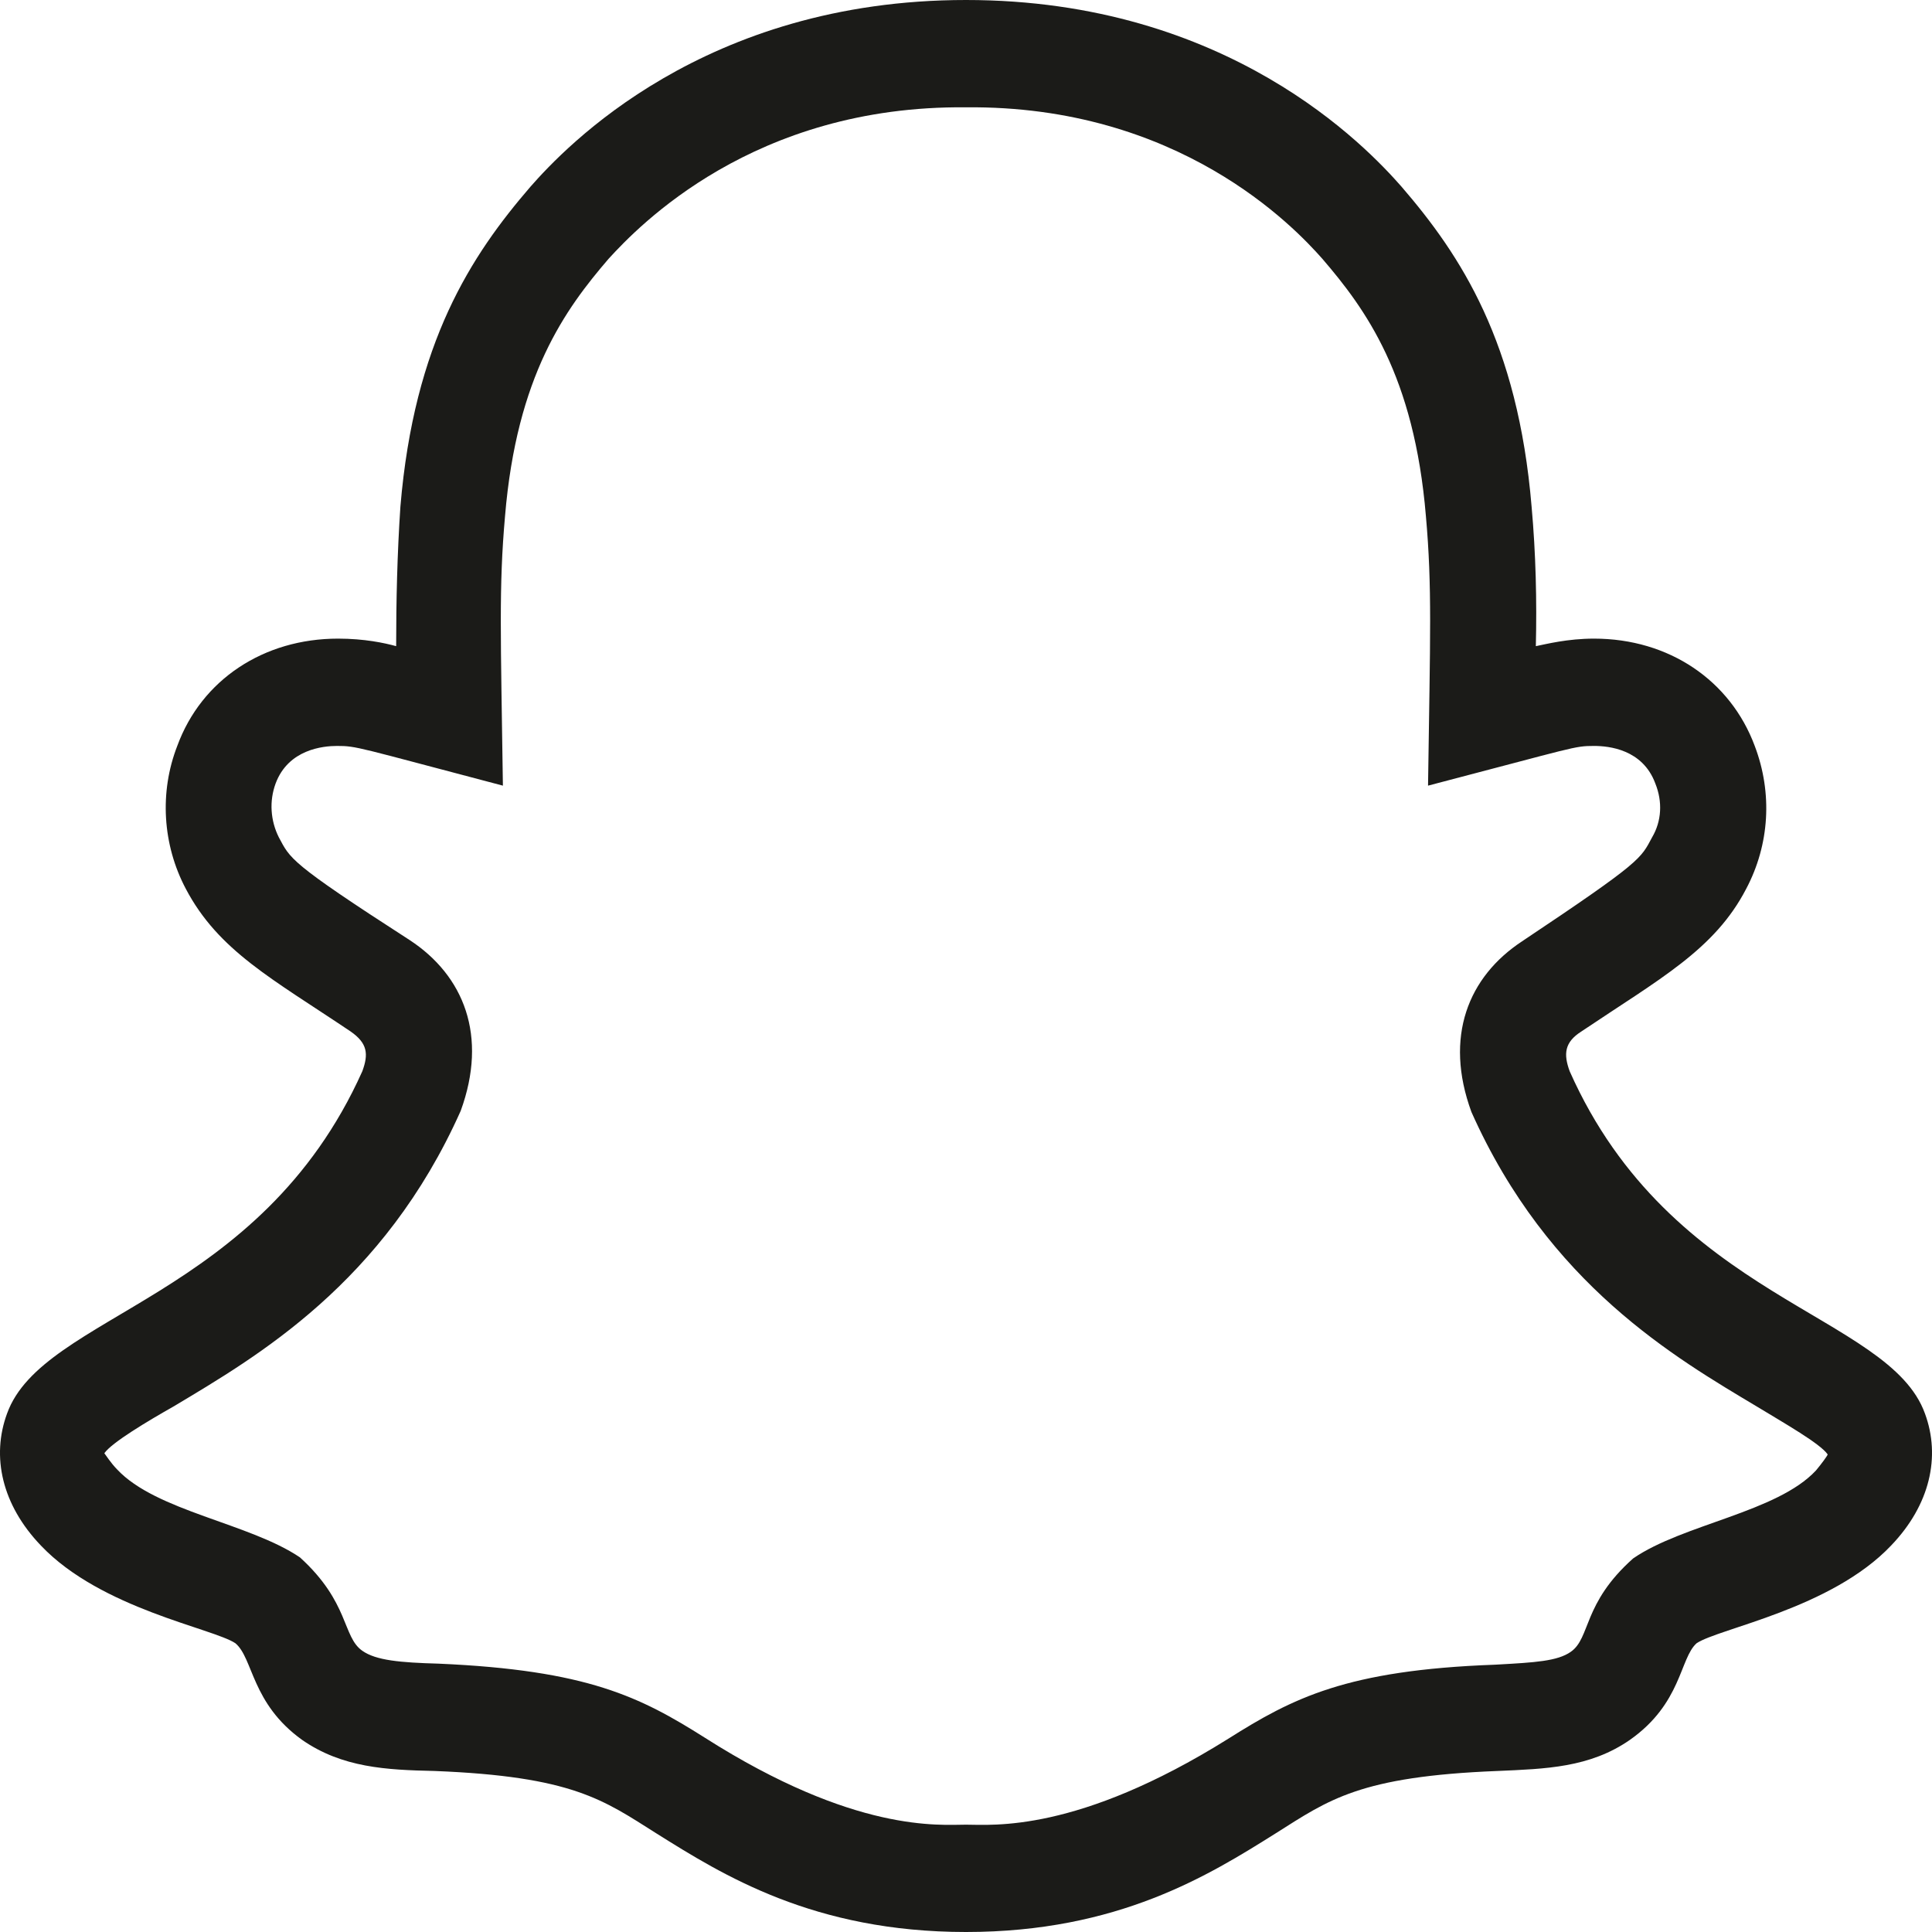 <svg width="20" height="20" viewBox="0 0 20 20" fill="none" xmlns="http://www.w3.org/2000/svg">
<g id="snapchat-neutral" clip-path="url(#clip0_2697_1970)">
<g id="Vector">
<path d="M19.927 14.633C19.555 13.6 17.3 13.456 16.249 11.089C16.184 10.911 16.195 10.789 16.37 10.678C17.18 10.133 17.749 9.833 18.077 9.2C18.318 8.744 18.351 8.211 18.165 7.722C17.913 7.044 17.278 6.611 16.501 6.611C16.227 6.611 16.009 6.667 15.899 6.689C15.91 6.222 15.899 5.733 15.855 5.244C15.713 3.544 15.122 2.644 14.509 1.933C14.148 1.522 12.714 0 10 0C7.286 0 5.852 1.522 5.491 1.933C4.878 2.644 4.287 3.544 4.145 5.244C4.112 5.733 4.101 6.222 4.101 6.689C3.981 6.656 3.773 6.611 3.499 6.611C2.733 6.611 2.087 7.033 1.835 7.722C1.649 8.2 1.682 8.744 1.923 9.2C2.262 9.844 2.82 10.133 3.63 10.678C3.805 10.8 3.816 10.911 3.751 11.089C2.689 13.456 0.445 13.6 0.073 14.633C-0.091 15.078 0.019 15.578 0.424 16C1.047 16.656 2.207 16.856 2.437 17.011C2.623 17.167 2.601 17.633 3.127 18.011C3.543 18.3 4.002 18.322 4.495 18.333C5.929 18.389 6.246 18.633 6.793 18.978C7.483 19.411 8.424 20 10 20C11.576 20 12.517 19.411 13.207 18.978C13.754 18.633 14.071 18.389 15.505 18.333C15.998 18.311 16.457 18.3 16.873 18.011C17.41 17.633 17.388 17.167 17.563 17.011C17.793 16.856 18.953 16.656 19.576 16C19.981 15.578 20.091 15.078 19.927 14.633ZM18.799 15.222C18.395 15.656 17.42 15.778 16.906 16.133C16.381 16.6 16.468 16.956 16.26 17.1C16.122 17.197 15.882 17.21 15.509 17.231C15.497 17.232 15.485 17.233 15.472 17.233C13.94 17.289 13.382 17.578 12.714 18C11.149 18.978 10.274 18.889 10 18.889C9.726 18.889 8.851 18.978 7.297 17.989C6.629 17.567 6.082 17.289 4.539 17.222C4.145 17.211 3.893 17.189 3.751 17.089C3.543 16.944 3.619 16.589 3.105 16.122C2.58 15.767 1.616 15.644 1.212 15.211C1.146 15.144 1.091 15.056 1.08 15.044C1.157 14.933 1.529 14.711 1.803 14.556C2.656 14.044 3.97 13.289 4.769 11.5C5.053 10.722 4.801 10.1 4.243 9.733C2.985 8.922 3.006 8.889 2.886 8.667C2.843 8.581 2.818 8.488 2.812 8.392C2.806 8.297 2.82 8.201 2.853 8.111C2.985 7.756 3.346 7.722 3.488 7.722C3.696 7.722 3.685 7.733 5.206 8.133C5.184 6.578 5.163 6.078 5.228 5.344C5.349 3.889 5.852 3.2 6.301 2.678C6.607 2.344 7.8 1.089 10 1.111C12.2 1.089 13.393 2.344 13.688 2.678C14.137 3.2 14.64 3.889 14.761 5.344C14.826 6.078 14.805 6.578 14.783 8.133C16.315 7.733 16.293 7.722 16.501 7.722C16.654 7.722 17.005 7.756 17.136 8.111C17.212 8.3 17.201 8.5 17.103 8.667C16.983 8.889 17.005 8.911 15.757 9.744C15.199 10.111 14.947 10.733 15.232 11.511C16.03 13.3 17.344 14.056 18.198 14.567C18.471 14.733 18.843 14.944 18.92 15.056C18.92 15.067 18.854 15.156 18.799 15.222Z" fill="#1B1B18"/>
</g>
</g>
<defs>
<clipPath id="clip0_2697_1970">
<rect width="20" height="20" fill="white"/>
</clipPath>
</defs>
</svg>
